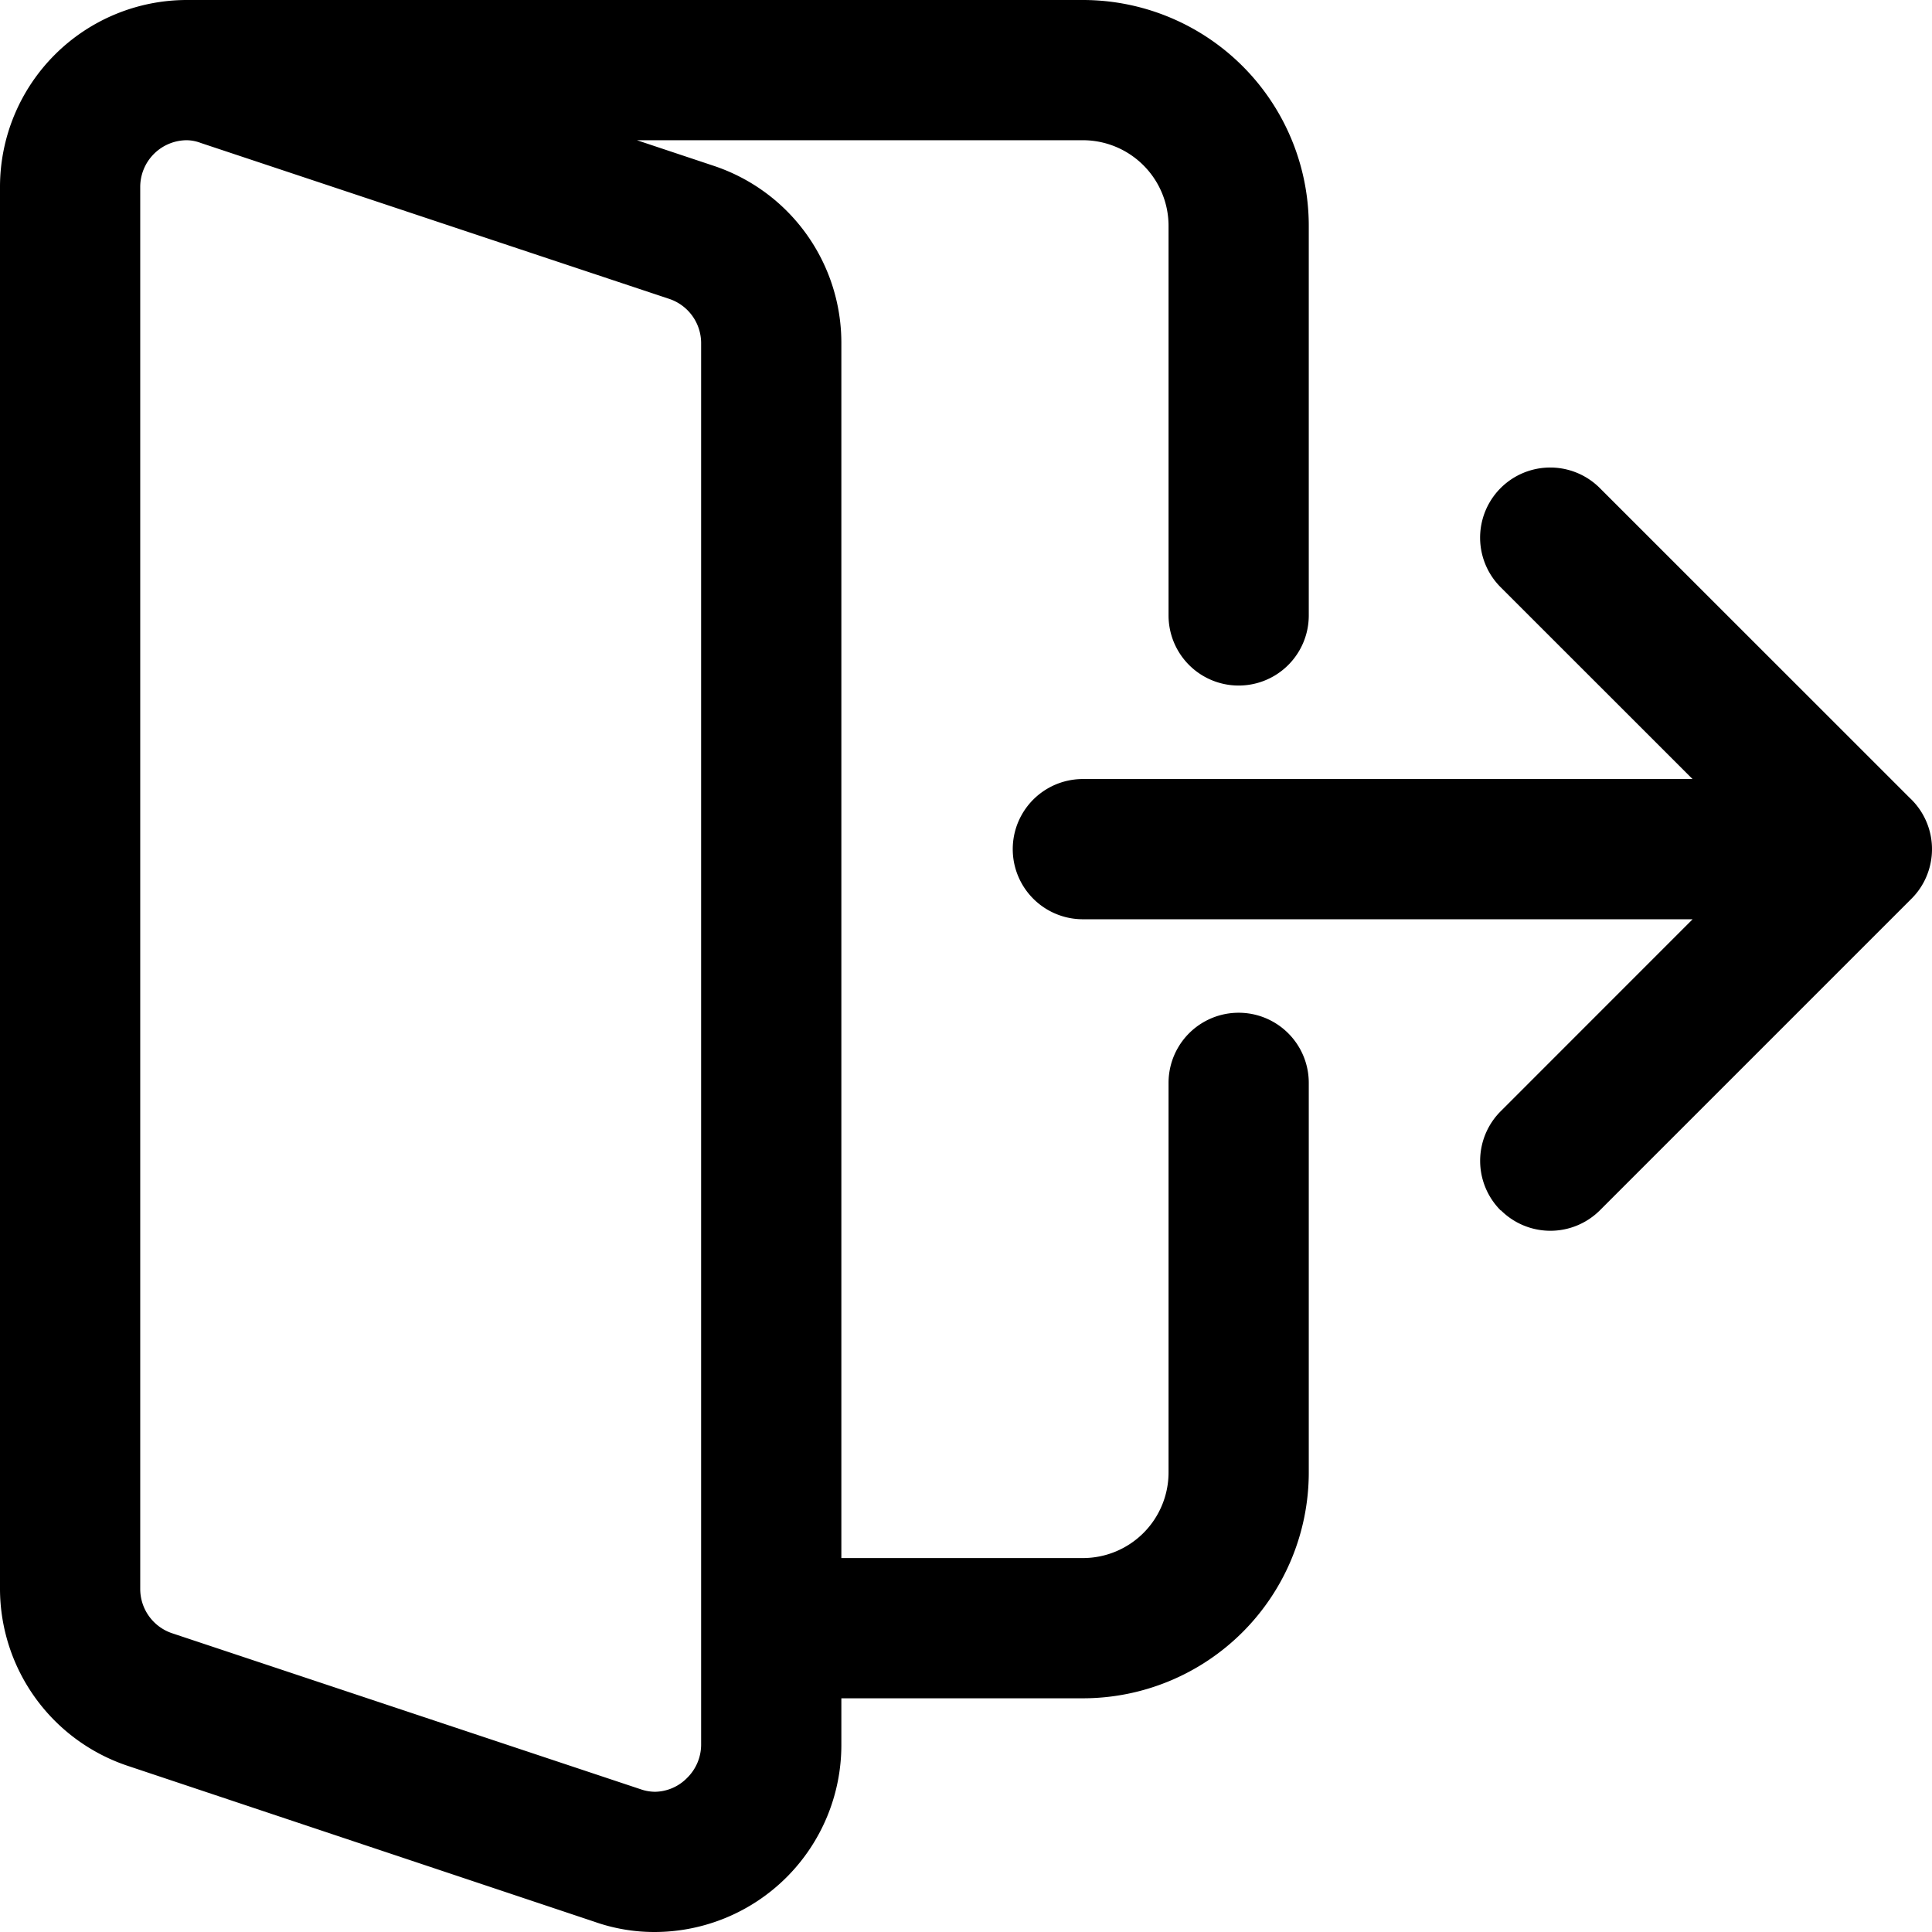 <svg xmlns="http://www.w3.org/2000/svg" width="24.8" height="24.799" viewBox="0 0 24.8 24.799">
  <path id="Union_13" data-name="Union 13" d="M7.632,24.669l-5.987-2A2.4,2.4,0,0,1,0,20.4V2.4A2.4,2.4,0,0,1,2.4,0H13.9a2.9,2.9,0,0,1,2.9,2.9v5a.9.9,0,1,1-1.8,0v-5a1.1,1.1,0,0,0-1.1-1.1H8.176l.978.326A2.394,2.394,0,0,1,10.8,4.4V20h3.1A1.1,1.1,0,0,0,15,18.9v-5a.9.9,0,0,1,1.8,0v5a2.9,2.9,0,0,1-2.9,2.9H10.8v.6a2.4,2.4,0,0,1-2.4,2.4A2.308,2.308,0,0,1,7.632,24.669ZM1.8,2.4v18a.6.6,0,0,0,.415.567l6.007,2A.572.572,0,0,0,8.41,23a.588.588,0,0,0,.41-.178A.6.6,0,0,0,9,22.4V4.4a.6.6,0,0,0-.414-.565l-6.009-2A.529.529,0,0,0,2.4,1.8.6.6,0,0,0,1.8,2.4ZM19.264,15.538a.9.9,0,0,1,0-1.274L21.727,11.8H13.9a.9.9,0,0,1,0-1.8h7.826L19.263,7.538a.9.9,0,1,1,1.273-1.273l3.977,3.976a.9.9,0,0,1,.214,1.014l-.006.014h0a.892.892,0,0,1-.184.267l-4,4a.9.9,0,0,1-1.271,0Z"/>
</svg>
